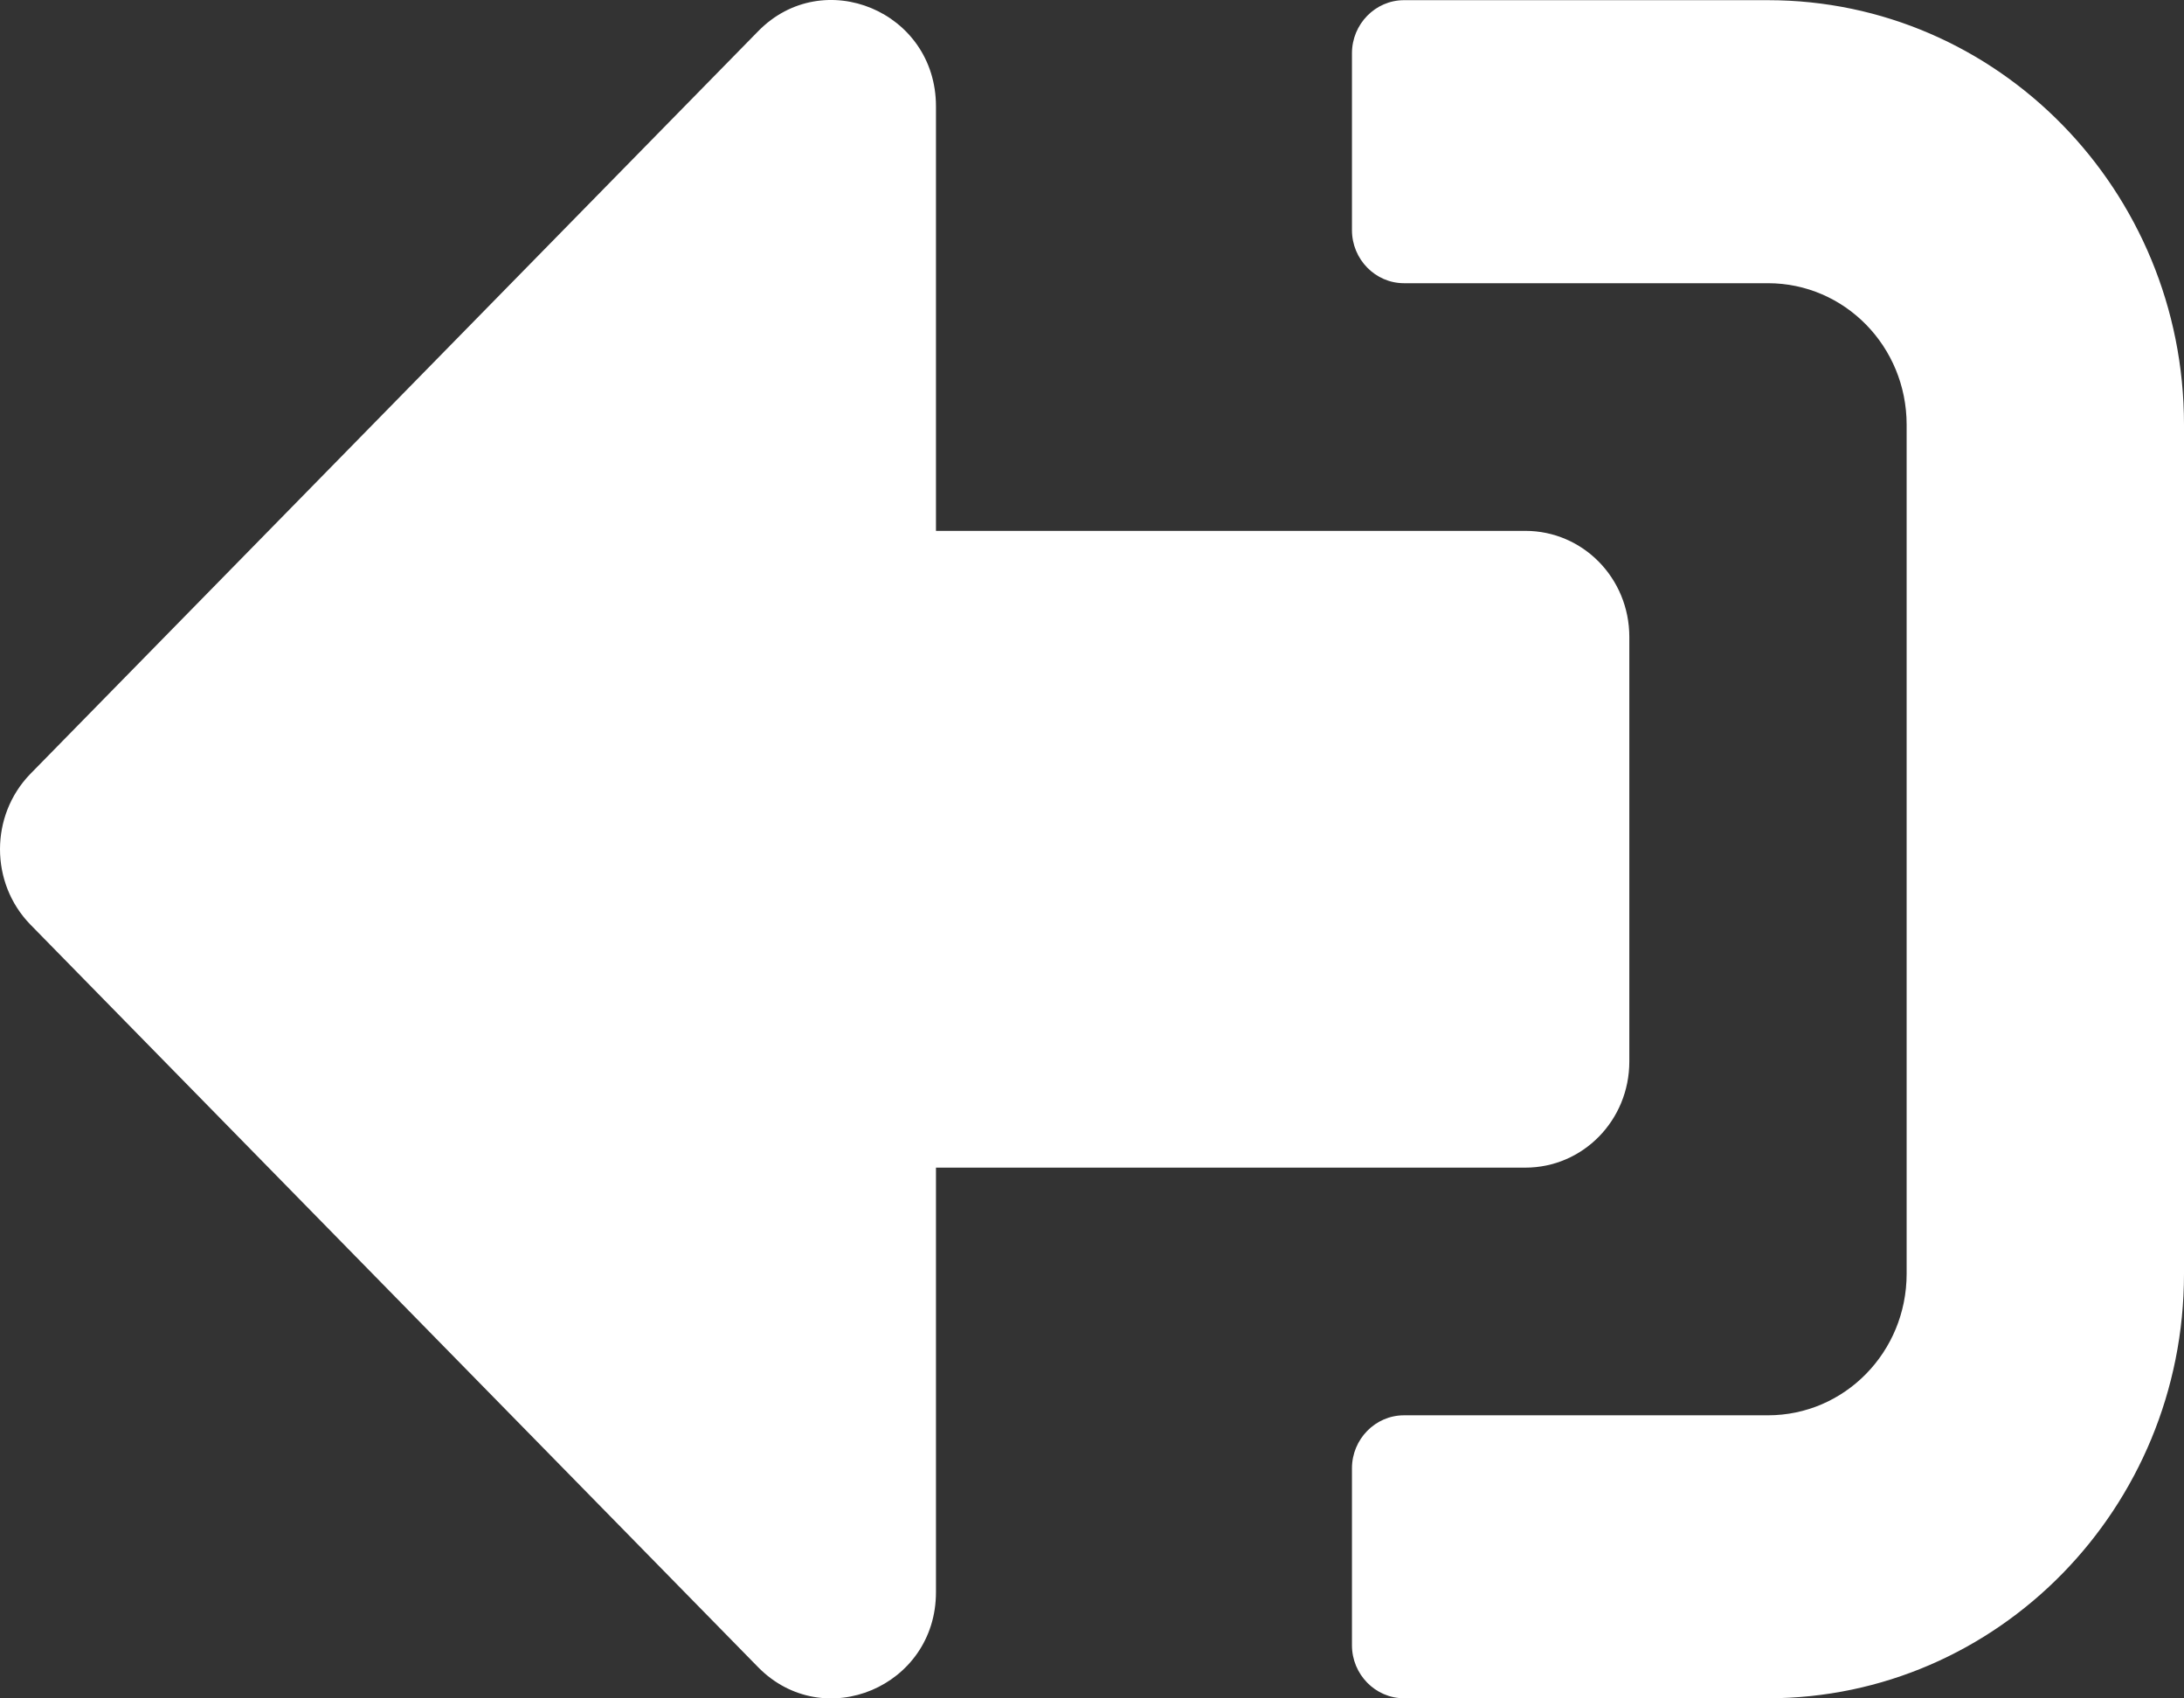 <svg width="36" height="28" viewBox="0 0 36 28" fill="none" xmlns="http://www.w3.org/2000/svg">
<rect x="0" y="0" width="36" height="28" fill="#333333" stroke="none"/>
<path d="M0.498 12.761L12.499 0.513C13.57 -0.58 15.428 0.185 15.428 1.753V8.752L25.142 8.752C26.092 8.752 26.857 9.532 26.857 10.501V17.5C26.857 18.47 26.092 19.25 25.142 19.25H15.428V26.249C15.428 27.809 13.578 28.582 12.499 27.488L0.498 15.24C-0.166 14.555 -0.166 13.447 0.498 12.761ZM22.285 0.878V3.794C22.285 4.275 22.671 4.669 23.142 4.669H29.142C30.407 4.669 31.428 5.712 31.428 7.002L31.428 21C31.428 22.29 30.407 23.333 29.142 23.333H23.142C22.671 23.333 22.285 23.726 22.285 24.207V27.124C22.285 27.605 22.671 27.998 23.142 27.998H29.142C32.928 27.998 36 24.864 36 21V7.002C36 3.138 32.928 0.003 29.142 0.003H23.142C22.671 0.003 22.285 0.397 22.285 0.878Z" fill="white"/>
</svg>

